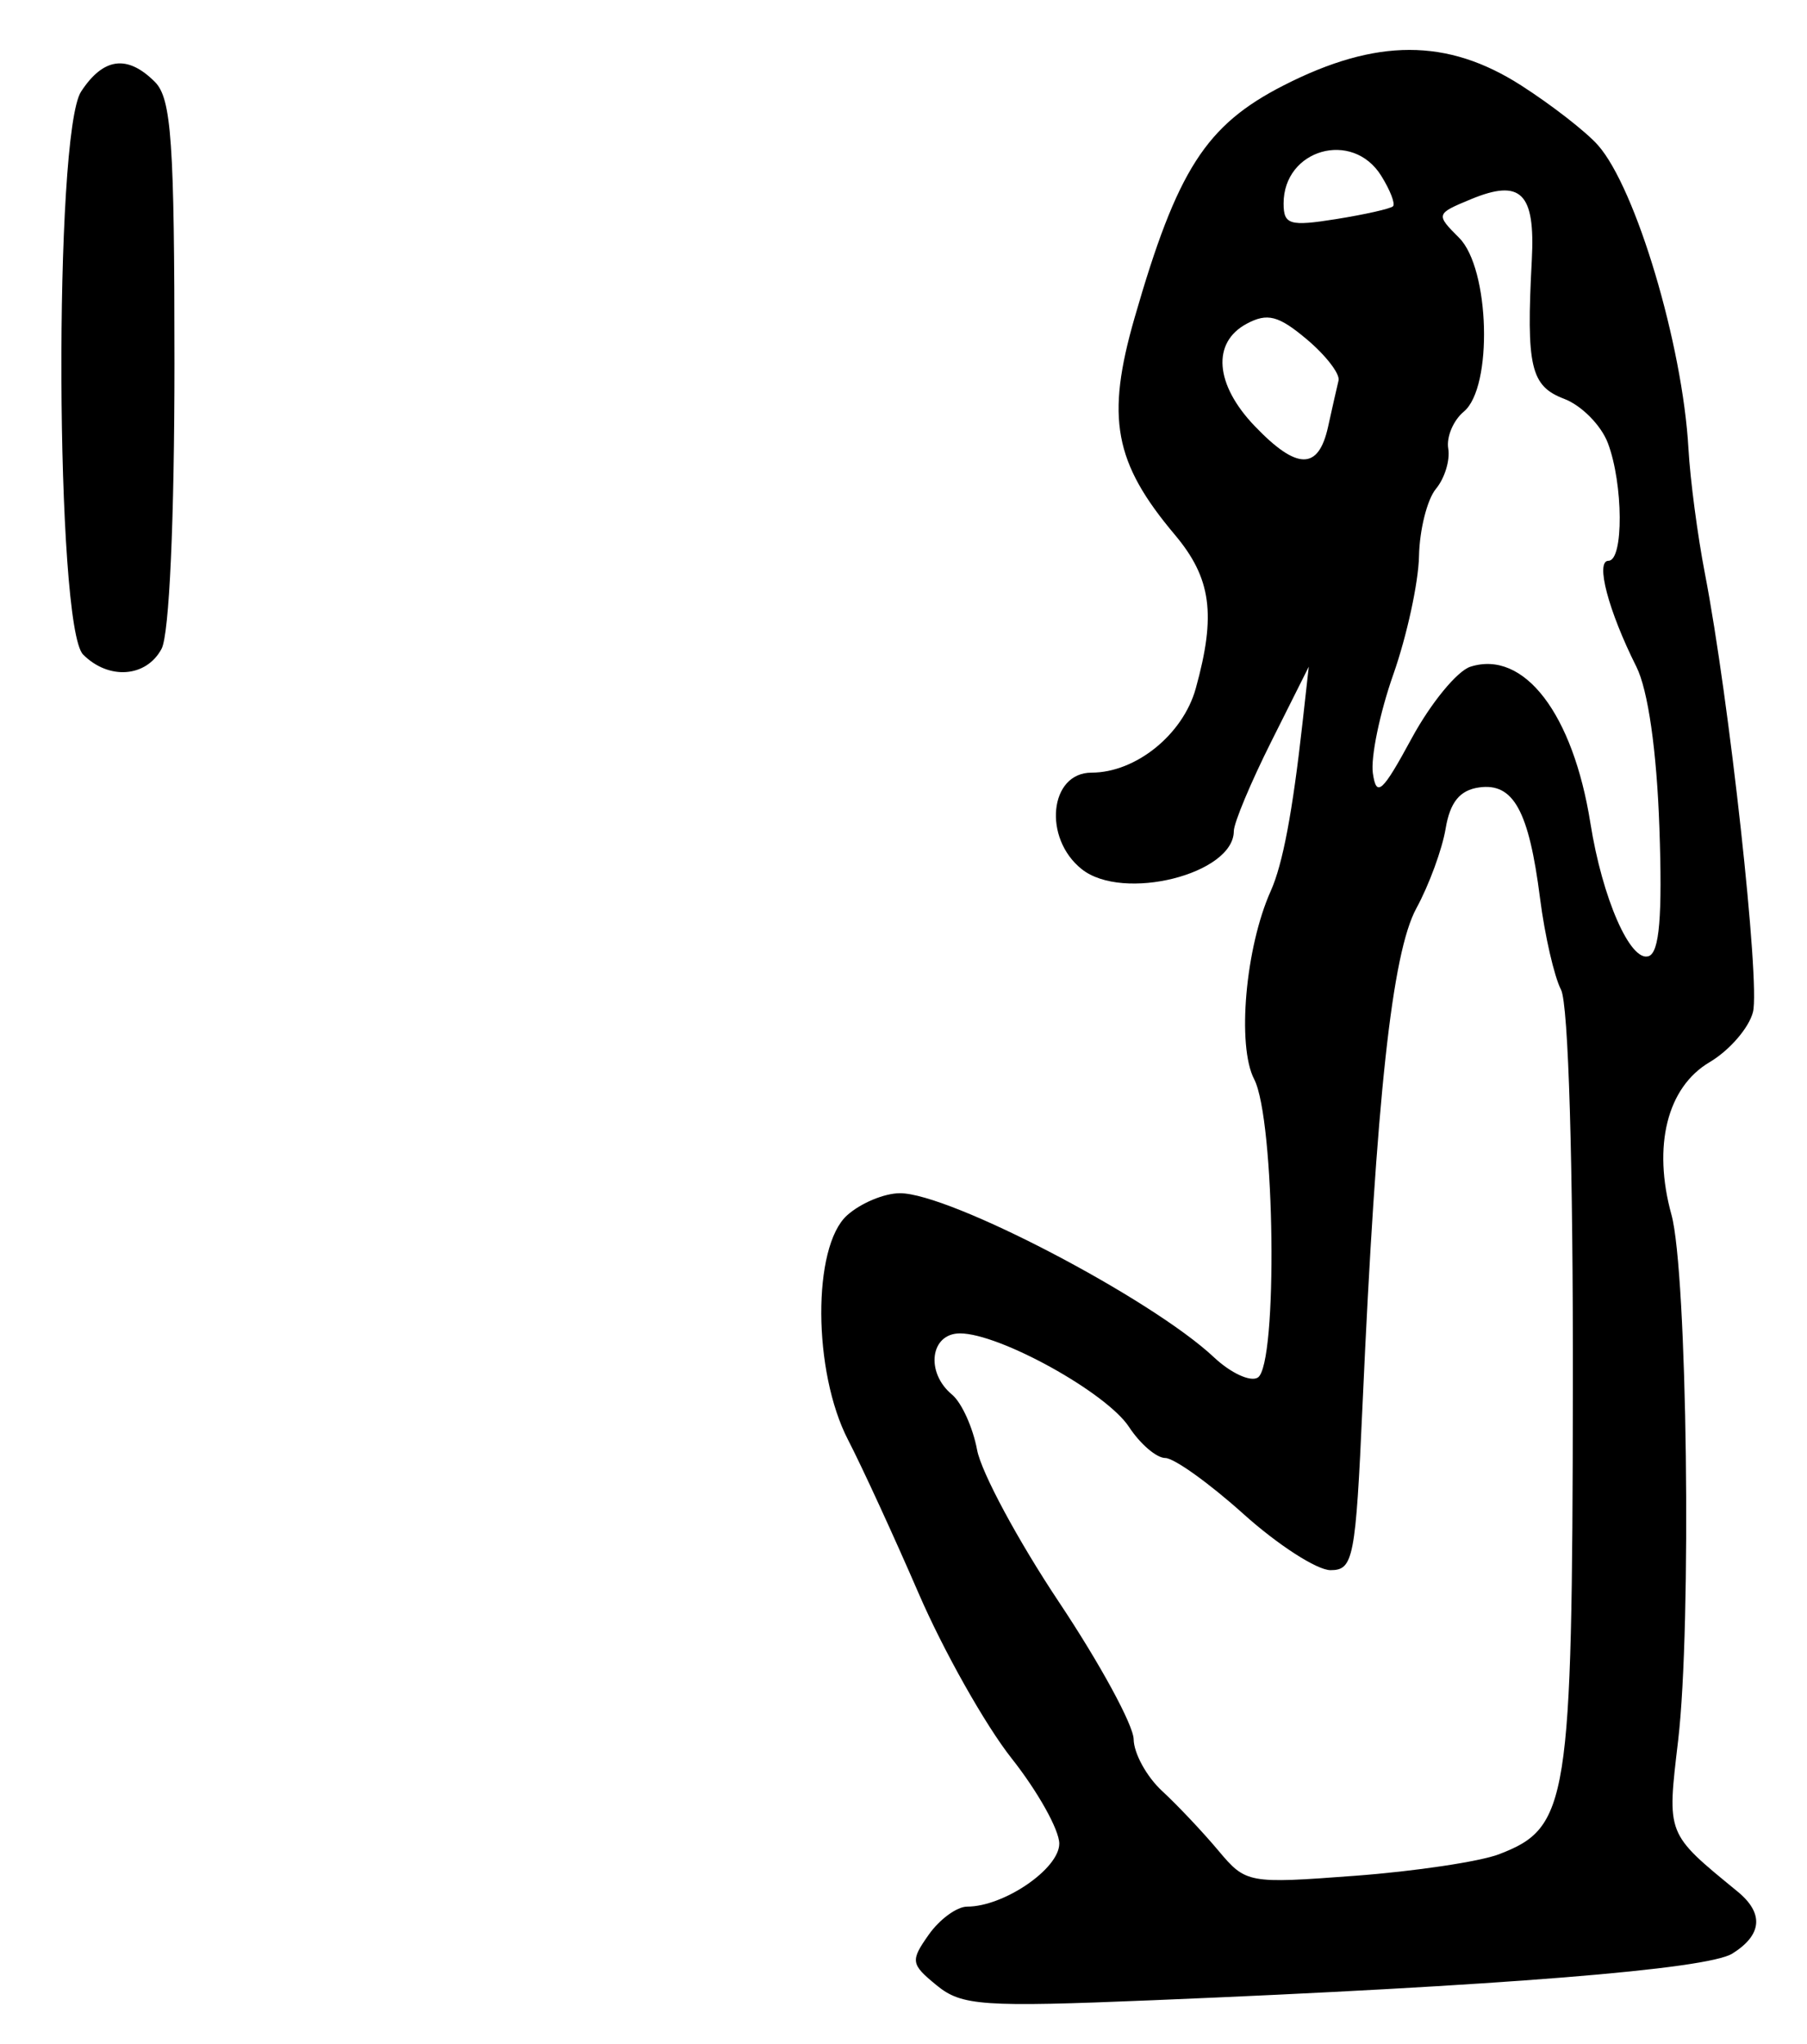 <?xml version="1.0" encoding="UTF-8" standalone="no"?>
<!-- Created with Inkscape (http://www.inkscape.org/) -->

<svg
   version="1.1"
   id="svg435"
   width="193.333"
   height="218.667"
   viewBox="0 0 193.333 218.667"
   xmlns="http://www.w3.org/2000/svg"
   xmlns:svg="http://www.w3.org/2000/svg">
  <defs
     id="defs439" />
  <g
     id="g441">
    <path
       style="fill:#000000;stroke-width:1.333"
       d="M 100.214,212.42 C 97.441,210.155 97.387,209.807 99.368,207 c 1.164,-1.65 3.012,-3 4.107,-3 3.933,0 9.858,-4.051 9.858,-6.74 0,-1.469 -2.295,-5.575 -5.099,-9.123 -2.805,-3.548 -7.276,-11.481 -9.936,-17.627 -2.66,-6.147 -6.065,-13.553 -7.567,-16.458 -3.767,-7.287 -3.827,-20.646 -0.108,-24.011 1.442,-1.305 3.992,-2.373 5.667,-2.372 5.344,0.002 26.901,11.268 33.598,17.56 1.787,1.679 3.893,2.654 4.681,2.167 2.168,-1.34 1.852,-27.613 -0.383,-31.922 -1.861,-3.587 -0.936,-14.104 1.771,-20.139 1.284,-2.862 2.333,-8.412 3.401,-18 l 0.669,-6 -4.008,8 c -2.205,4.4 -4.01,8.716 -4.012,9.591 -0.012,4.604 -11.855,7.572 -16.263,4.076 -4.179,-3.314 -3.474,-10.333 1.038,-10.333 4.738,0 9.781,-4.072 11.151,-9.002 2.2,-7.921 1.668,-11.812 -2.252,-16.47 -6.489,-7.711 -7.373,-12.489 -4.292,-23.194 4.558,-15.837 7.622,-20.614 15.946,-24.865 9.916,-5.063 17.508,-5.064 25.406,-0.004 3.26,2.089 6.962,4.969 8.226,6.4 4.061,4.596 9.059,21.359 9.681,32.469 0.185,3.3 0.975,9.3 1.756,13.333 2.602,13.438 5.934,43.812 5.149,46.941 -0.426,1.697 -2.519,4.116 -4.65,5.376 -4.536,2.68 -6.104,8.961 -4.073,16.317 1.69,6.122 2.171,43.88 0.716,56.244 -1.197,10.175 -1.314,9.879 6.361,16.176 2.833,2.324 2.636,4.635 -0.564,6.634 -2.695,1.683 -24.726,3.455 -62.085,4.994 -18.158,0.748 -20.362,0.595 -23.041,-1.593 z m 60.182,-14.03 c 7.408,-2.845 7.823,-5.458 7.887,-49.644 0.035,-24.197 -0.471,-41.309 -1.267,-42.849 -0.729,-1.41 -1.74,-5.818 -2.247,-9.794 -1.195,-9.373 -2.847,-12.374 -6.526,-11.85 -2.061,0.293 -3.104,1.581 -3.576,4.414 -0.367,2.2 -1.773,6.029 -3.125,8.509 -2.614,4.795 -4.287,20.224 -5.764,53.158 C 145.041,166.762 144.801,168 142.355,168 c -1.447,0 -5.633,-2.7 -9.304,-6 -3.67,-3.3 -7.44,-6 -8.376,-6 -0.936,0 -2.682,-1.495 -3.88,-3.323 -2.411,-3.68 -13.848,-10.01 -18.085,-10.01 -3.179,0 -3.72,4.169 -0.85,6.551 1.023,0.849 2.23,3.512 2.681,5.918 0.451,2.406 4.395,9.734 8.764,16.286 4.369,6.551 7.962,13.154 7.986,14.671 0.023,1.518 1.393,4.008 3.043,5.533 1.65,1.525 4.352,4.387 6.005,6.36 2.963,3.535 3.171,3.574 14.667,2.712 6.414,-0.481 13.34,-1.519 15.391,-2.307 z m 17.144,-109.843 c -0.287,-8.242 -1.214,-14.719 -2.464,-17.214 -3.003,-5.993 -4.409,-11.333 -2.983,-11.333 1.636,0 1.59,-8.239 -0.069,-12.604 -0.72,-1.894 -2.82,-4.018 -4.667,-4.72 -3.595,-1.367 -4.074,-3.419 -3.467,-14.863 0.381,-7.181 -1.16,-8.715 -6.523,-6.494 -3.748,1.553 -3.767,1.614 -1.253,4.128 3.283,3.283 3.627,16.001 0.503,18.593 -1.127,0.935 -1.877,2.717 -1.667,3.958 0.21,1.242 -0.383,3.18 -1.319,4.308 -0.936,1.128 -1.751,4.37 -1.811,7.205 -0.06,2.835 -1.297,8.527 -2.747,12.648 -1.451,4.121 -2.435,8.883 -2.189,10.581 0.381,2.623 1.008,2.057 4.157,-3.75 2.039,-3.761 4.867,-7.206 6.283,-7.655 5.733,-1.82 10.976,5.021 12.836,16.748 1.275,8.039 4.273,14.884 6.229,14.222 1.156,-0.391 1.48,-4.275 1.151,-13.759 z M 142.091,45.667 c 0.445,-2.017 0.949,-4.245 1.121,-4.953 0.172,-0.707 -1.357,-2.691 -3.398,-4.408 -3.024,-2.545 -4.213,-2.853 -6.429,-1.667 -3.755,2.01 -3.4,6.504 0.864,10.955 4.519,4.717 6.813,4.738 7.842,0.073 z m 6.951,-23.598 c 0.262,-0.262 -0.31,-1.734 -1.271,-3.272 -3.076,-4.926 -10.438,-2.829 -10.438,2.974 0,2.274 0.648,2.467 5.617,1.672 3.089,-0.494 5.831,-1.112 6.092,-1.374 z M 8.895,70.038 C 5.926,67.069 5.738,14.283 8.681,9.791 11.065,6.153 13.628,5.819 16.571,8.762 c 1.772,1.772 2.095,6.418 2.095,30.088 0,16.746 -0.555,29.029 -1.38,30.571 -1.639,3.062 -5.651,3.357 -8.391,0.617 z"
       id="path1208" />
  </g>
</svg>
